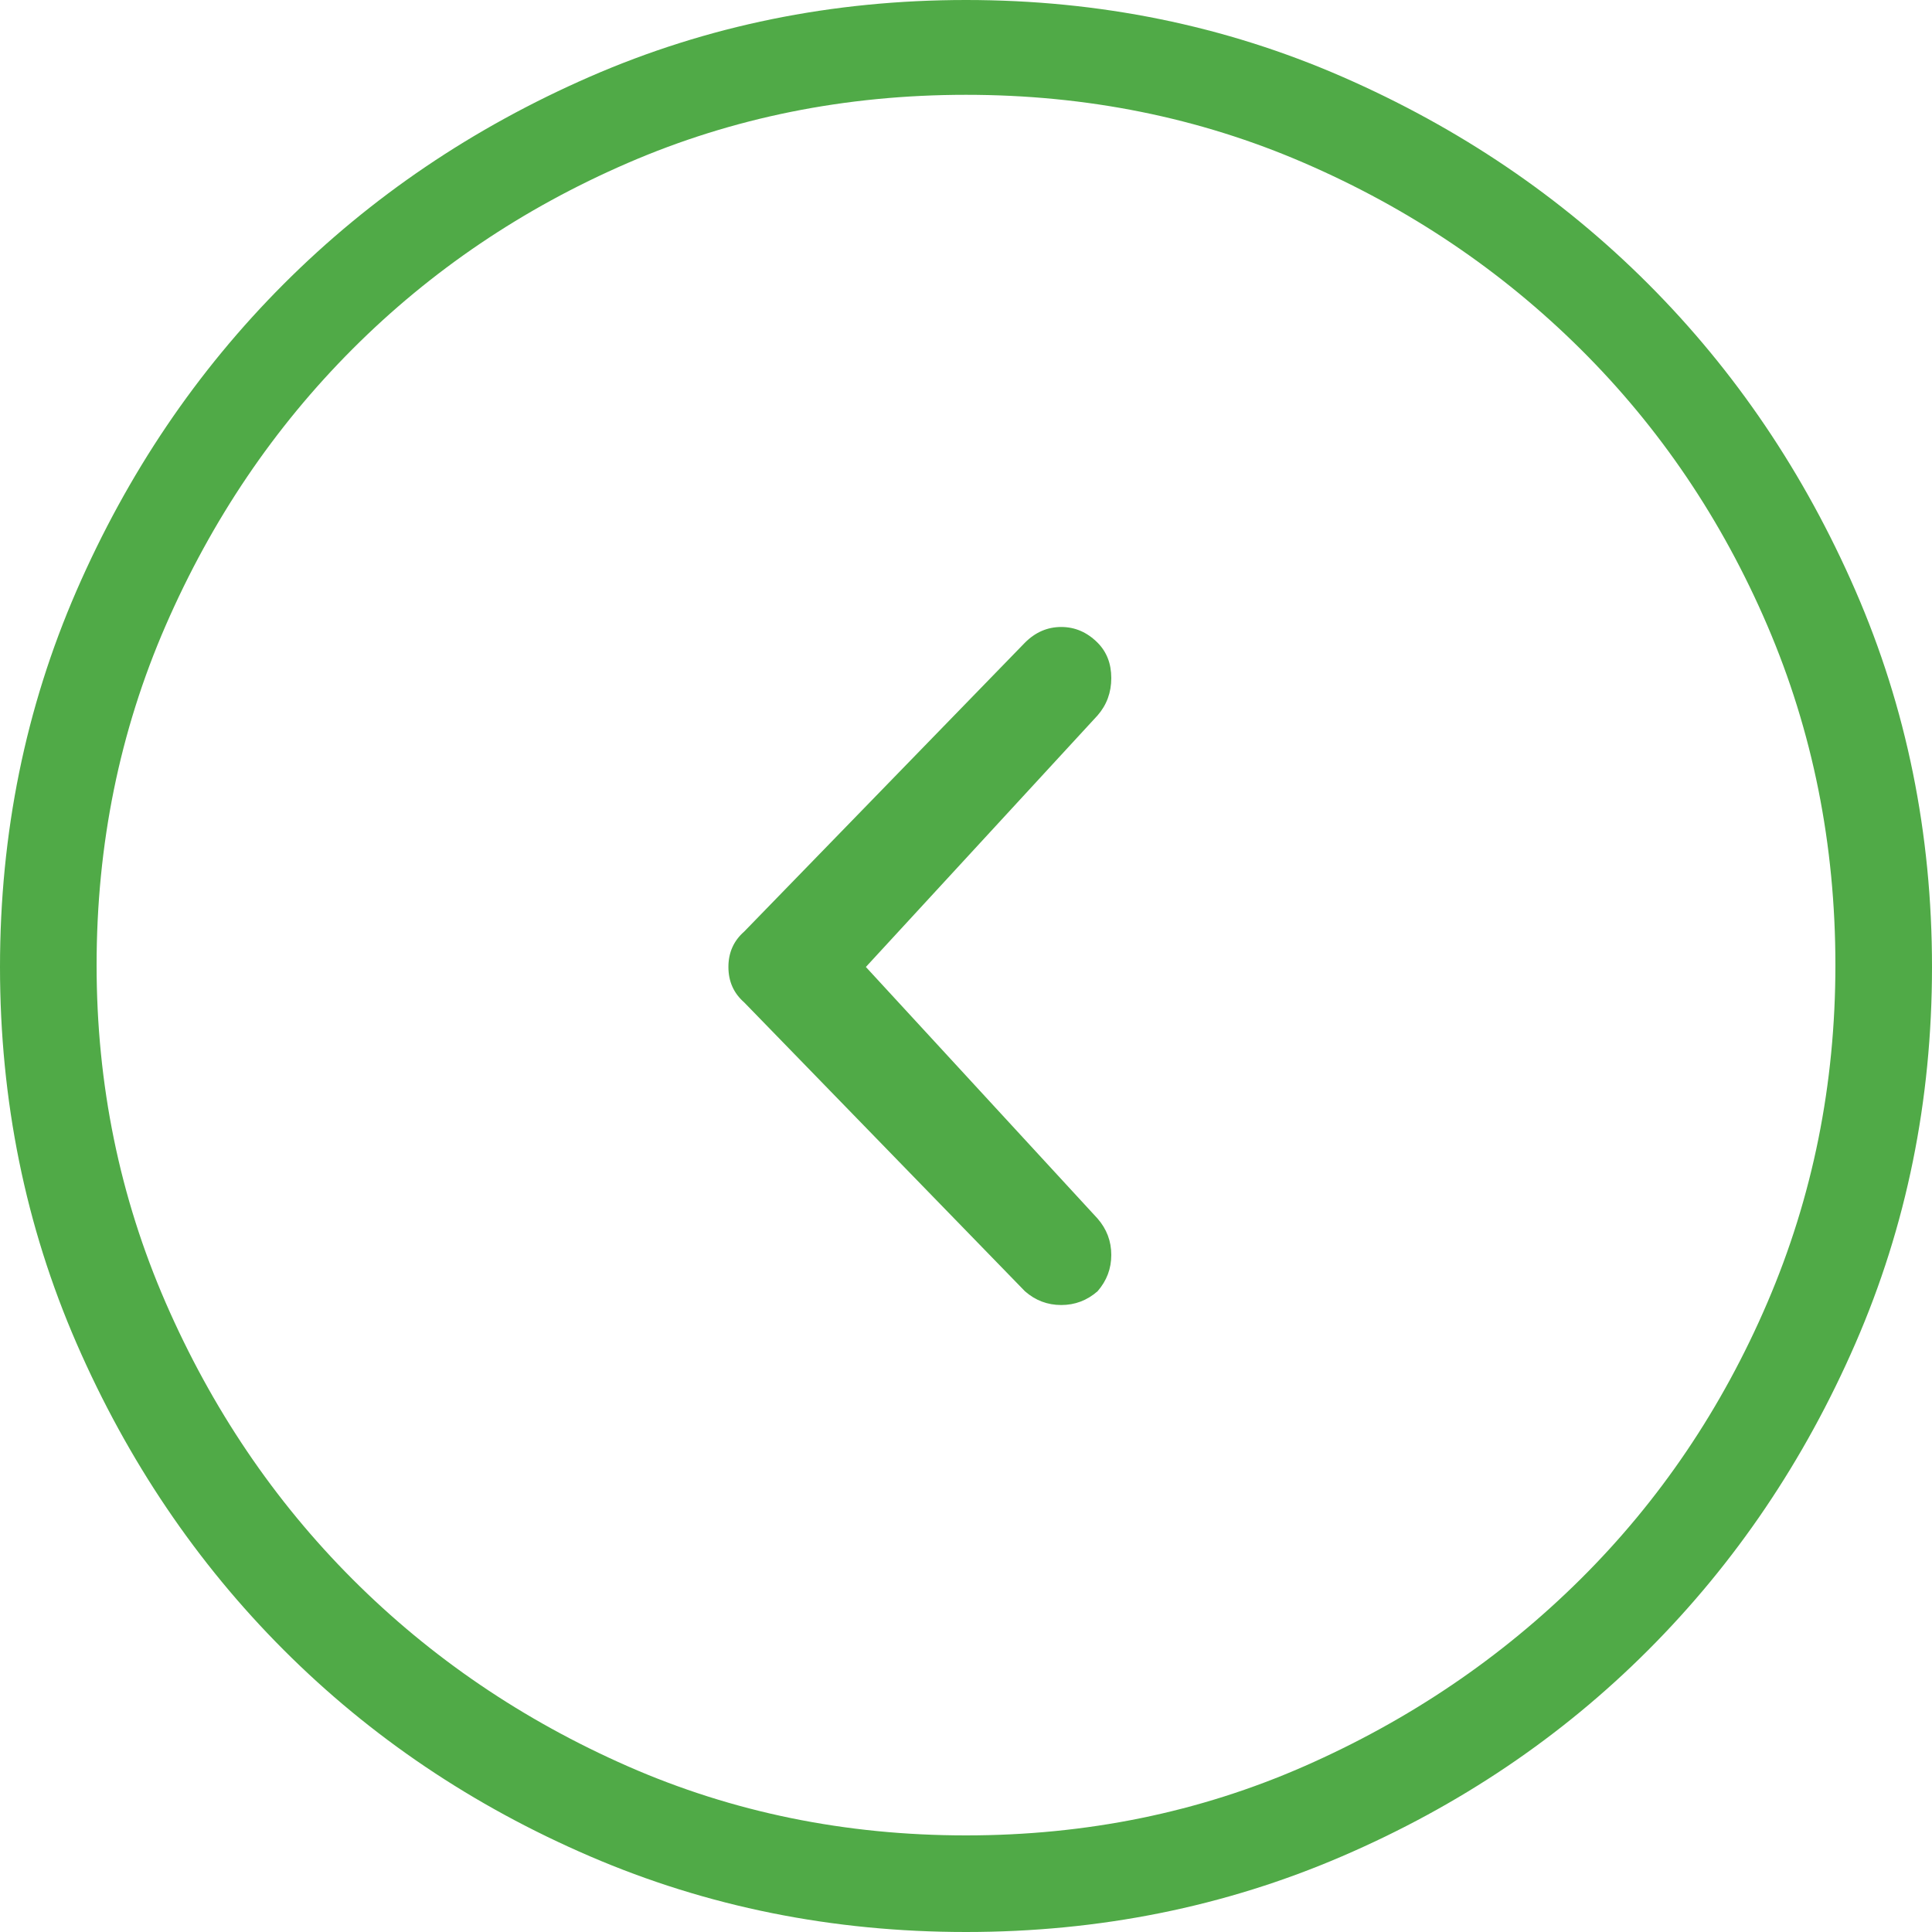 <?xml version="1.0" encoding="UTF-8"?>
<svg width="40px" height="40px" viewBox="0 0 40 40" version="1.1" xmlns="http://www.w3.org/2000/svg" xmlns:xlink="http://www.w3.org/1999/xlink">
    <!-- Generator: Sketch 48.2 (47327) - http://www.bohemiancoding.com/sketch -->
    <title>nav-arrow-l</title>
    <desc>Created with Sketch.</desc>
    <defs></defs>
    <g id="04-Global---Impact-V2" stroke="none" stroke-width="1" fill="none" fill-rule="evenodd" transform="translate(-130, -2747)">
        <g id="Group-19" transform="translate(130, 2163)" fill="#50AA47">
            <path d="M22.073,603.98 L17.276,598.771 C17.087,598.554 16.992,598.303 16.992,598.018 C16.992,597.733 17.087,597.483 17.276,597.266 C17.493,597.076 17.744,596.981 18.028,596.981 C18.313,596.981 18.564,597.076 18.78,597.266 L24.593,603.247 C24.81,603.437 24.919,603.681 24.919,603.98 C24.919,604.278 24.81,604.522 24.593,604.712 L18.78,610.694 C18.564,610.911 18.313,611.019 18.028,611.019 C17.744,611.019 17.493,610.911 17.276,610.694 C17.087,610.504 16.992,610.26 16.992,609.961 C16.992,609.663 17.087,609.405 17.276,609.188 L22.073,603.98 Z M20,584 C22.764,584 25.359,584.522 27.785,585.567 C30.21,586.611 32.324,588.035 34.126,589.839 C35.928,591.643 37.358,593.759 38.415,596.187 C39.472,598.615 40,601.213 40,603.98 C40,606.747 39.472,609.344 38.415,611.772 C37.358,614.2 35.928,616.316 34.126,618.12 C32.324,619.924 30.21,621.355 27.785,622.413 C25.359,623.471 22.764,624 20,624 C17.236,624 14.641,623.471 12.215,622.413 C9.79,621.355 7.676,619.924 5.874,618.12 C4.072,616.316 2.642,614.2 1.585,611.772 C0.528,609.344 0,606.747 0,603.98 C0,601.213 0.528,598.615 1.585,596.187 C2.642,593.759 4.072,591.643 5.874,589.839 C7.676,588.035 9.79,586.611 12.215,585.567 C14.641,584.522 17.236,584 20,584 Z M20,622.037 C22.495,622.037 24.829,621.567 27.002,620.626 C29.175,619.686 31.075,618.402 32.701,616.774 C34.327,615.146 35.617,613.238 36.57,611.049 C37.523,608.86 38,606.516 38,604.018 C38,601.548 37.523,599.219 36.57,597.03 C35.617,594.841 34.327,592.932 32.701,591.304 C31.075,589.677 29.175,588.386 27.002,587.431 C24.829,586.477 22.495,586 20,586 C17.505,586 15.171,586.477 12.998,587.431 C10.825,588.386 8.918,589.677 7.278,591.304 C5.638,592.932 4.348,594.841 3.409,597.03 C2.47,599.219 2,601.548 2,604.018 C2,606.516 2.47,608.86 3.409,611.049 C4.348,613.238 5.638,615.146 7.278,616.774 C8.918,618.402 10.825,619.686 12.998,620.626 C15.171,621.567 17.505,622.037 20,622.037 Z" id="nav-arrow-l" transform="translate(20, 604) rotate(-180) translate(-20, -604) "></path>
        </g>
    </g>
</svg>
